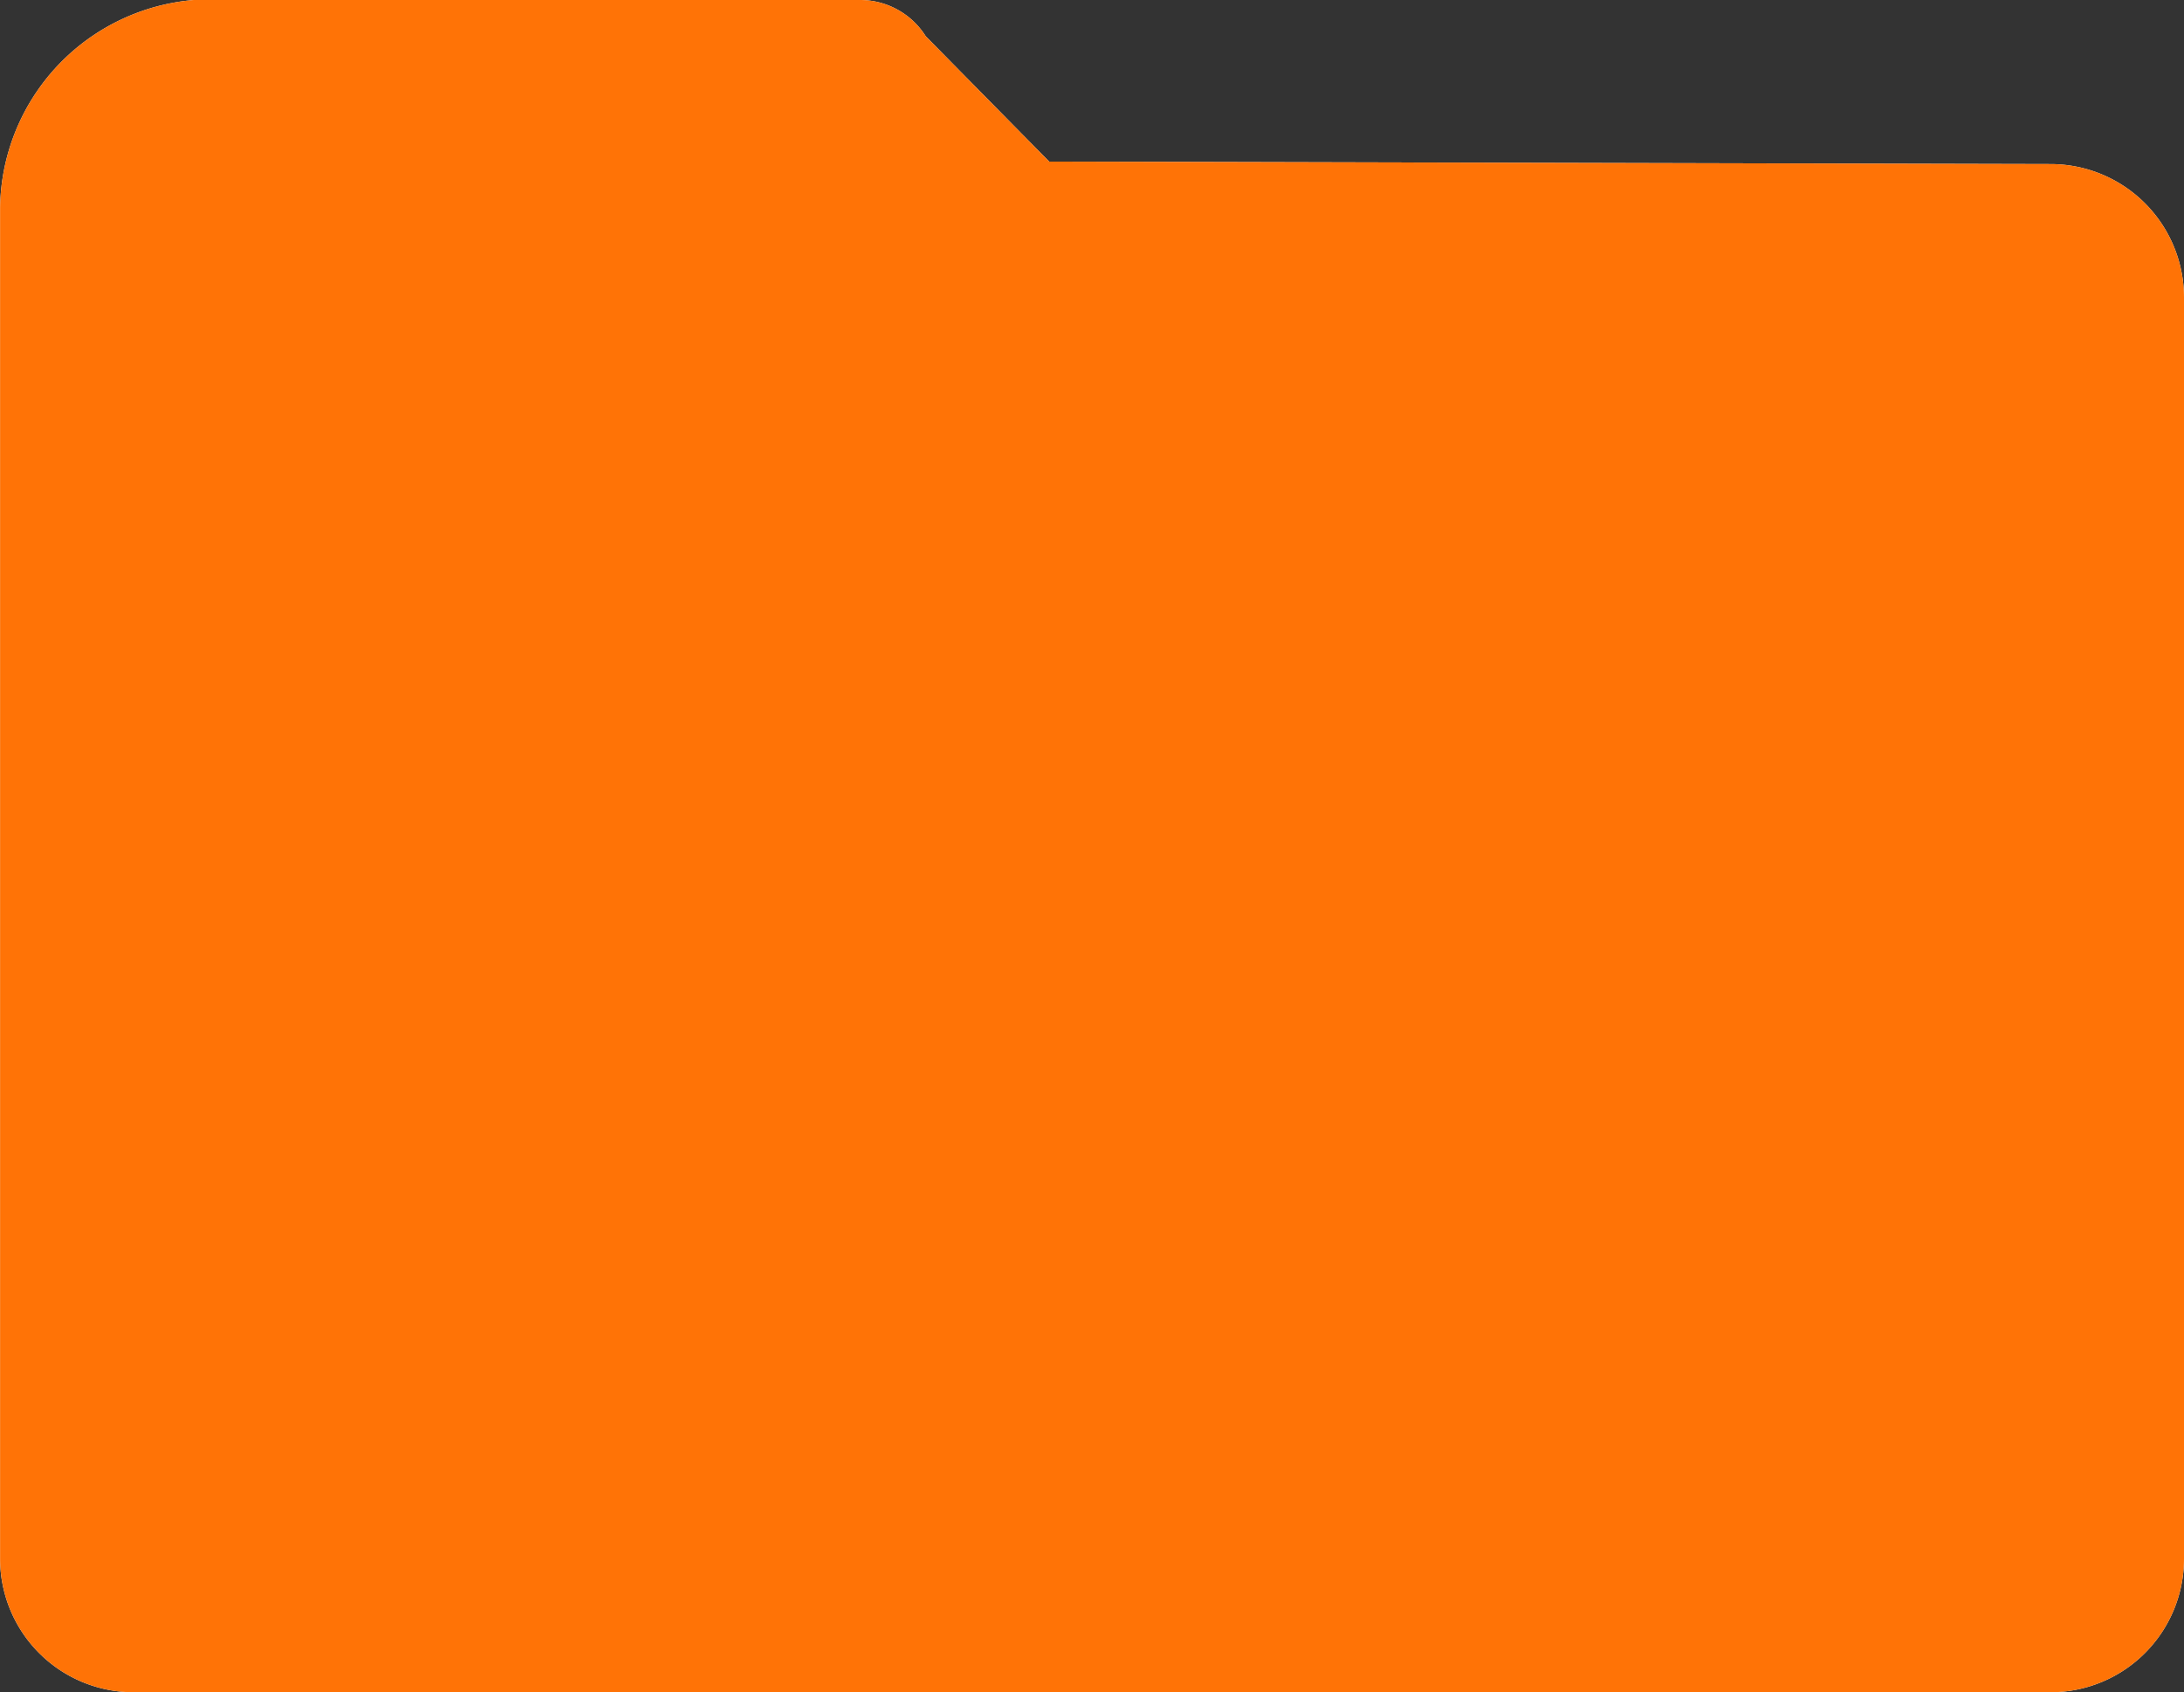 <svg id="Skapad_mapp" data-name="Skapad mapp" xmlns="http://www.w3.org/2000/svg" width="22" height="17.048" viewBox="0 0 22 17.048">
  <rect x="0" y="0" width="22" height="17.048" fill="#333333" stroke="none"/>
  <path id="Path_754" data-name="Path 754" d="M35.654,21.282l-10.092-.025-1.244-1.263a.782.782,0,0,0-.661-.365H17.3a2.129,2.129,0,0,0-2.306,2.091V35.333a1.345,1.345,0,0,0,1.339,1.344H35.654a1.345,1.345,0,0,0,1.339-1.344V22.625A1.345,1.345,0,0,0,35.654,21.282Z" transform="translate(-14.993 -19.629)" fill="#fff"/>
  <path id="Path_755" data-name="Path 755" d="M35.654,21.282l-10.092-.025-1.244-1.263a.782.782,0,0,0-.661-.365H17.3a2.129,2.129,0,0,0-2.306,2.091V35.333a1.345,1.345,0,0,0,1.339,1.344H35.654a1.345,1.345,0,0,0,1.339-1.344V22.625A1.345,1.345,0,0,0,35.654,21.282Z" transform="translate(-14.993 -19.629)" fill="#ff7000" opacity="0.973"/>
</svg>

